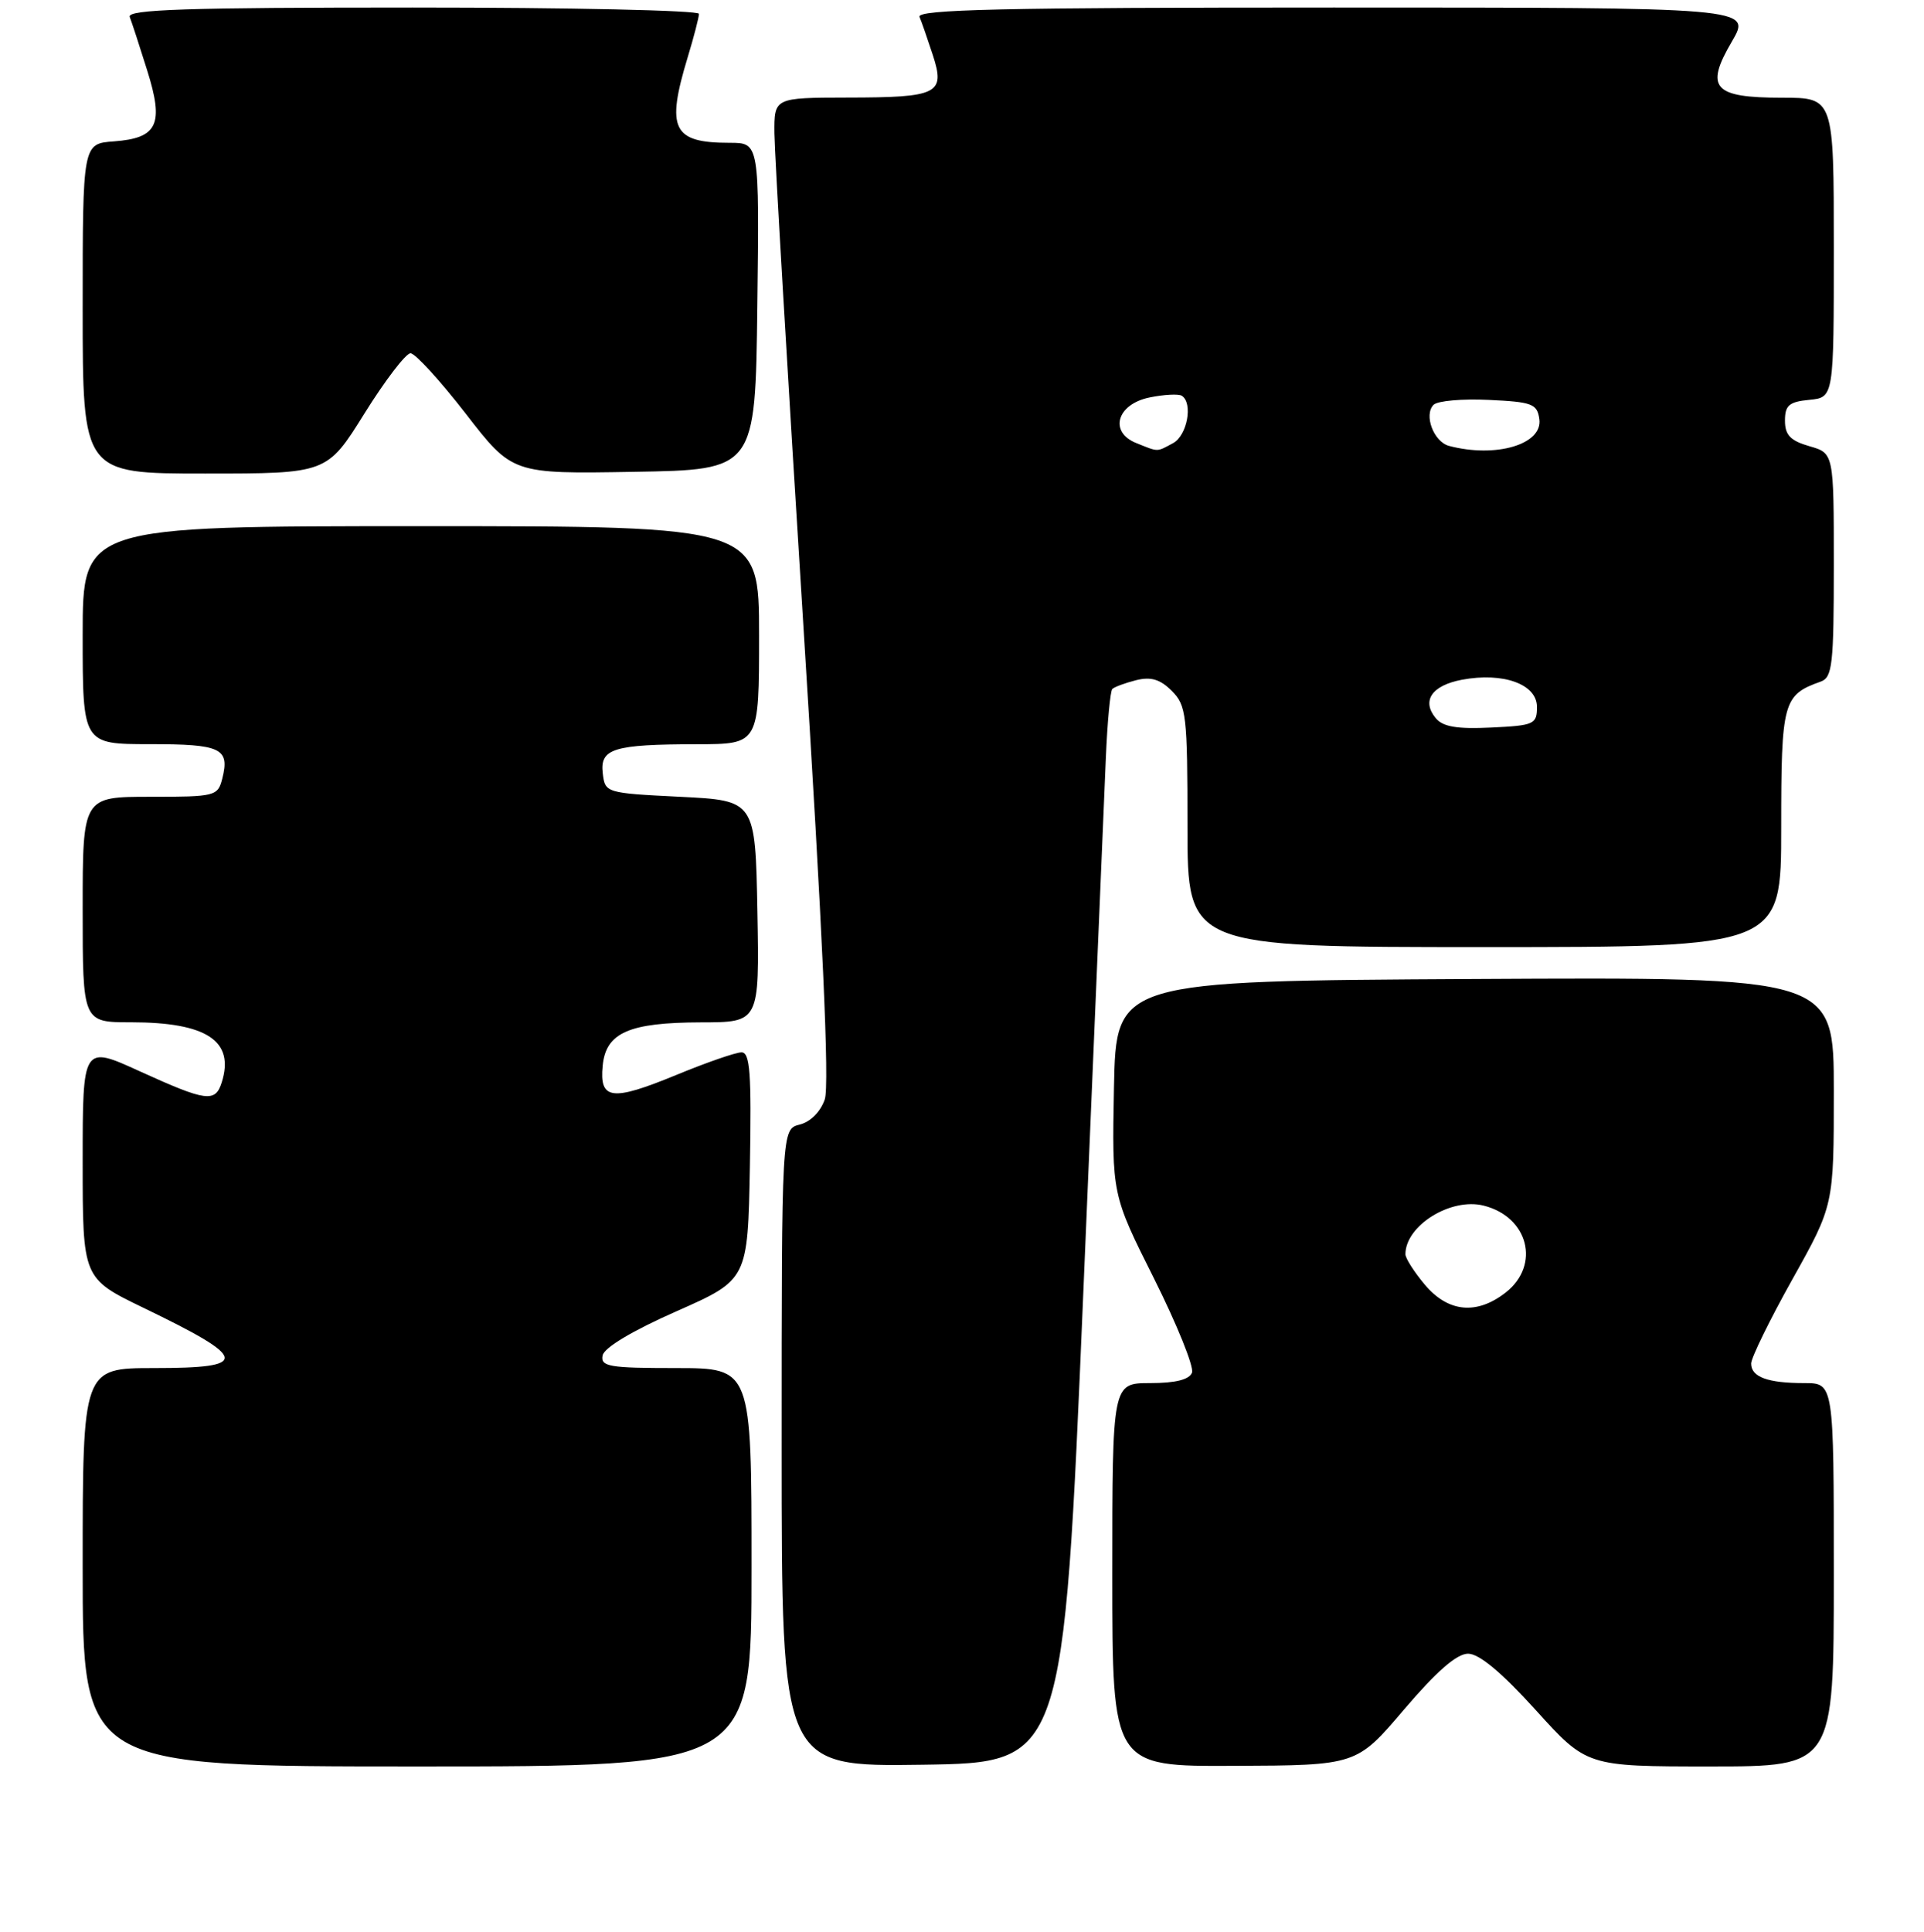 <?xml version="1.0" encoding="UTF-8" standalone="no"?>
<!DOCTYPE svg PUBLIC "-//W3C//DTD SVG 1.1//EN" "http://www.w3.org/Graphics/SVG/1.1/DTD/svg11.dtd" >
<svg xmlns="http://www.w3.org/2000/svg" xmlns:xlink="http://www.w3.org/1999/xlink" version="1.1" viewBox="0 0 256 257">
 <g >
 <path fill="currentColor"
d=" M 100.00 208.50 C 100.00 182.00 100.00 182.00 89.93 182.00 C 81.04 182.00 79.89 181.80 80.18 180.32 C 80.38 179.29 84.15 177.03 90.00 174.45 C 99.50 170.25 99.50 170.25 99.78 155.13 C 100.00 142.75 99.80 140.00 98.66 140.00 C 97.90 140.00 93.97 141.36 89.93 143.03 C 81.40 146.54 79.74 146.33 80.19 141.78 C 80.61 137.38 83.68 136.03 93.28 136.01 C 101.05 136.00 101.05 136.00 100.78 121.25 C 100.50 106.50 100.50 106.50 90.50 106.00 C 80.60 105.51 80.50 105.47 80.20 102.88 C 79.81 99.58 81.60 99.03 92.75 99.01 C 101.00 99.00 101.00 99.00 101.00 84.50 C 101.00 70.00 101.00 70.00 56.00 70.00 C 11.00 70.00 11.00 70.00 11.00 84.50 C 11.00 99.00 11.00 99.00 19.94 99.00 C 29.43 99.00 30.58 99.55 29.58 103.56 C 28.98 105.92 28.67 106.00 19.98 106.00 C 11.00 106.00 11.00 106.00 11.00 121.00 C 11.00 136.00 11.00 136.00 17.43 136.00 C 27.52 136.00 31.25 138.48 29.50 144.00 C 28.64 146.71 27.46 146.55 18.62 142.53 C 11.00 139.05 11.00 139.05 11.00 154.56 C 11.00 170.07 11.00 170.07 19.08 173.98 C 33.13 180.77 33.35 182.00 20.50 182.00 C 11.00 182.00 11.00 182.00 11.00 208.50 C 11.00 235.00 11.00 235.00 55.50 235.00 C 100.00 235.00 100.00 235.00 100.00 208.50 Z  M 144.14 172.00 C 145.59 137.62 146.94 105.60 147.14 100.83 C 147.34 96.07 147.73 91.94 148.00 91.66 C 148.28 91.39 149.70 90.86 151.17 90.49 C 153.14 90.00 154.37 90.37 155.91 91.91 C 157.85 93.85 158.00 95.11 158.00 110.00 C 158.00 126.00 158.00 126.00 197.50 126.00 C 237.00 126.00 237.00 126.00 237.00 110.15 C 237.00 93.35 237.24 92.46 242.25 90.68 C 243.81 90.13 244.00 88.45 244.00 75.18 C 244.00 60.29 244.00 60.29 240.75 59.36 C 238.22 58.63 237.50 57.88 237.50 55.96 C 237.50 53.92 238.05 53.45 240.75 53.19 C 244.00 52.87 244.00 52.87 244.00 32.94 C 244.00 13.00 244.00 13.00 237.12 13.00 C 227.97 13.00 226.81 11.71 230.44 5.52 C 233.08 1.00 233.08 1.00 177.46 1.00 C 133.35 1.00 121.94 1.26 122.35 2.25 C 122.64 2.94 123.43 5.22 124.12 7.33 C 125.80 12.49 124.83 12.97 112.75 12.98 C 103.00 13.00 103.00 13.00 103.04 17.75 C 103.06 20.36 104.79 49.72 106.88 83.00 C 109.46 124.05 110.38 144.39 109.74 146.26 C 109.18 147.90 107.83 149.26 106.40 149.61 C 104.00 150.22 104.00 150.22 104.00 192.63 C 104.00 235.04 104.00 235.04 122.75 234.77 C 141.50 234.50 141.50 234.50 144.14 172.00 Z  M 186.82 227.42 C 191.14 222.35 193.83 220.00 195.34 220.00 C 196.81 220.00 199.80 222.49 204.34 227.50 C 211.13 235.00 211.13 235.00 227.56 235.00 C 244.00 235.00 244.00 235.00 244.00 209.50 C 244.00 184.00 244.00 184.00 240.08 184.00 C 235.20 184.00 233.00 183.19 233.00 181.40 C 233.00 180.64 235.47 175.59 238.50 170.17 C 244.00 160.33 244.00 160.33 244.00 145.15 C 244.00 129.98 244.00 129.98 196.25 130.24 C 148.50 130.50 148.50 130.50 148.22 144.71 C 147.95 158.92 147.95 158.92 153.54 170.07 C 156.61 176.21 158.89 181.85 158.60 182.61 C 158.24 183.54 156.40 184.00 153.03 184.00 C 148.00 184.00 148.00 184.00 148.00 209.50 C 148.00 235.00 148.00 235.00 164.25 234.92 C 180.50 234.85 180.50 234.85 186.82 227.42 Z  M 48.50 55.00 C 51.24 50.60 54.00 47.00 54.62 47.00 C 55.24 47.00 58.54 50.61 61.96 55.02 C 68.17 63.05 68.17 63.05 84.33 62.77 C 100.50 62.50 100.50 62.50 100.77 40.75 C 101.04 19.00 101.04 19.00 97.10 19.00 C 89.49 19.00 88.60 17.19 91.51 7.59 C 92.33 4.89 93.00 2.30 93.00 1.84 C 93.00 1.38 75.85 1.00 54.89 1.00 C 24.82 1.00 16.89 1.26 17.26 2.25 C 17.53 2.94 18.57 6.12 19.57 9.32 C 21.85 16.55 21.00 18.37 15.15 18.81 C 11.00 19.11 11.00 19.11 11.00 41.06 C 11.00 63.00 11.00 63.00 27.26 63.00 C 43.51 63.00 43.51 63.00 48.50 55.00 Z  M 191.05 95.56 C 189.11 93.23 190.50 91.19 194.52 90.43 C 200.02 89.40 204.50 91.02 204.50 94.04 C 204.50 96.35 204.14 96.52 198.41 96.79 C 193.89 97.01 191.99 96.69 191.05 95.56 Z  M 151.18 58.94 C 147.52 57.47 148.61 53.75 152.98 52.87 C 154.89 52.48 156.80 52.38 157.23 52.64 C 158.77 53.59 157.97 57.95 156.07 58.96 C 153.85 60.15 154.20 60.15 151.18 58.94 Z  M 192.80 59.32 C 190.76 58.78 189.41 55.19 190.75 53.85 C 191.28 53.32 194.58 53.03 198.10 53.20 C 203.87 53.47 204.53 53.72 204.82 55.75 C 205.30 59.11 199.05 60.97 192.80 59.32 Z  M 189.59 170.92 C 188.17 169.23 187.00 167.40 187.00 166.86 C 187.00 163.04 193.04 159.29 197.41 160.39 C 203.36 161.88 205.00 168.28 200.37 171.93 C 196.51 174.96 192.69 174.60 189.59 170.92 Z "/>
</g>
</svg>